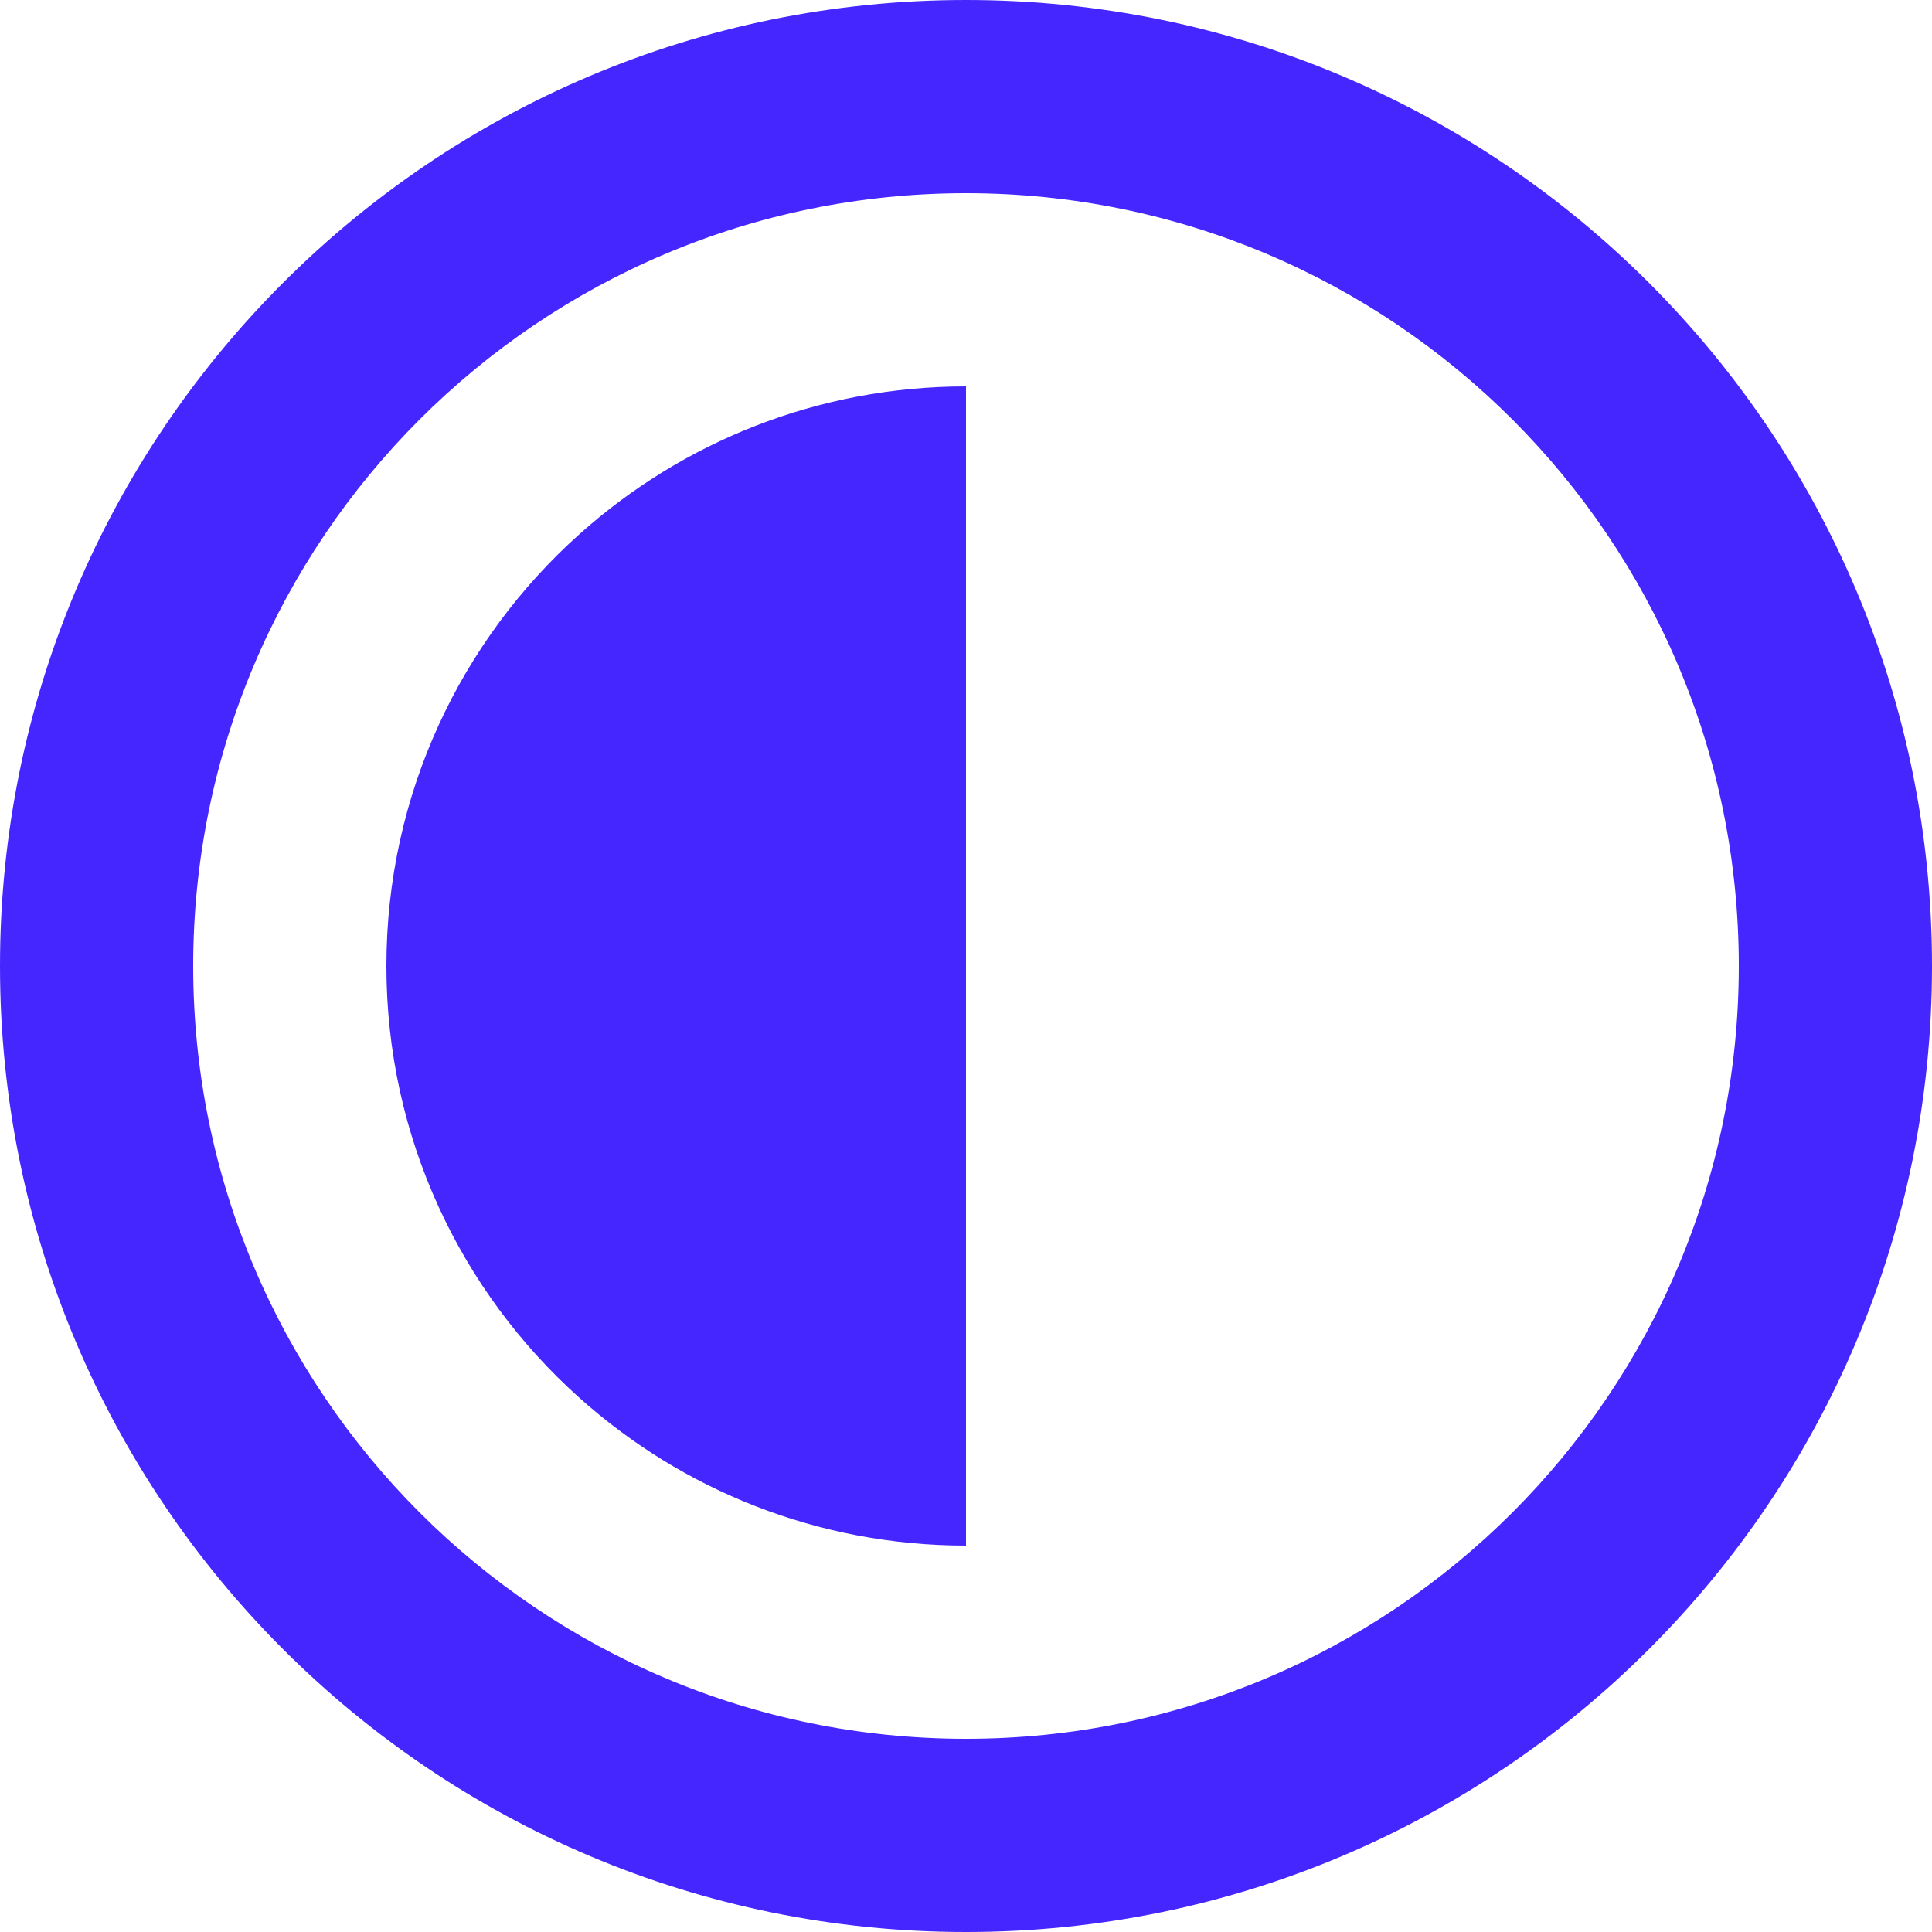 <svg width="20" height="20" viewBox="0 0 20 20" fill="none" xmlns="http://www.w3.org/2000/svg">
<path d="M10 16C8.463 16 7.062 15.422 6 14.472C4.772 13.374 4 11.777 4 10C4 8.223 4.772 6.626 6 5.528C7.062 4.578 8.463 4 10 4V16Z" fill="#4526FF"/>
<path fill-rule="evenodd" clip-rule="evenodd" d="M0 10C0 4.477 4.477 0 10 0C15.523 0 20 4.477 20 10C20 15.523 15.523 20 10 20C4.477 20 0 15.523 0 10ZM10 18C5.582 18 2 14.418 2 10C2 5.582 5.582 2 10 2C14.418 2 18 5.582 18 10C18 14.418 14.418 18 10 18Z" fill="#4526FF"/>
</svg>
